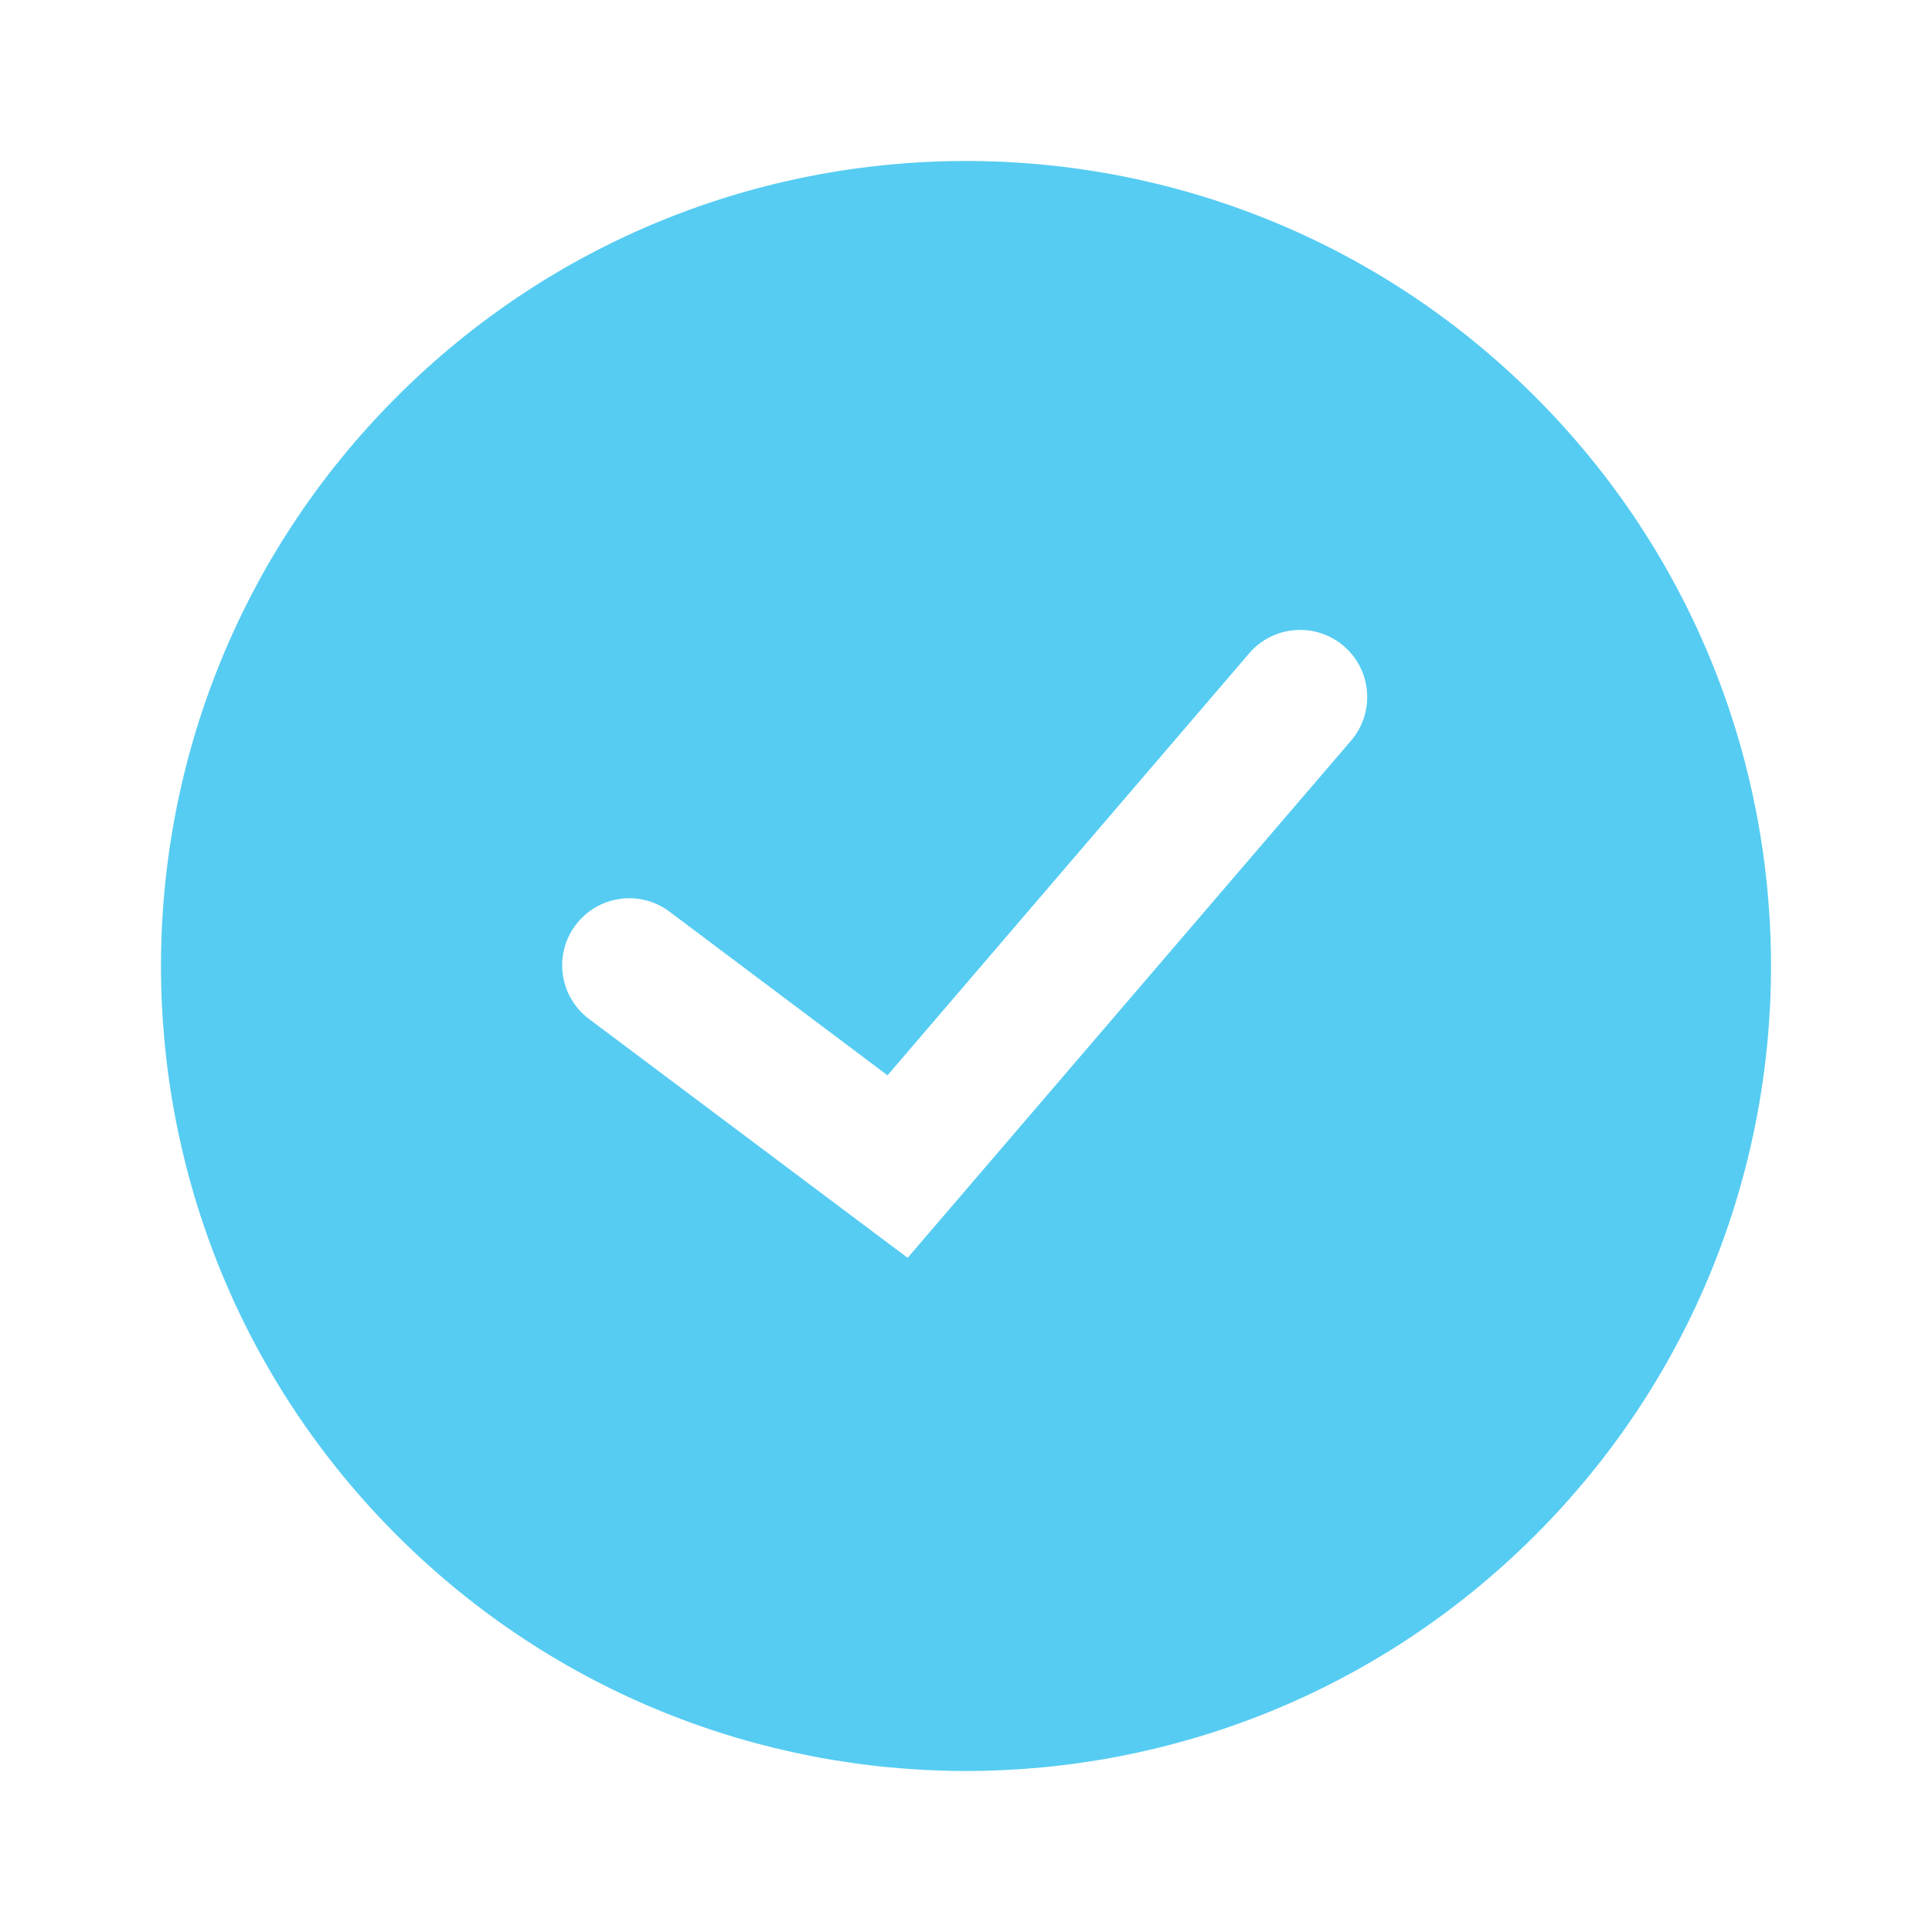 <svg width="24" height="24" viewBox="0 0 24 24" fill="none" xmlns="http://www.w3.org/2000/svg">
<path fill-rule="evenodd" clip-rule="evenodd" d="M19.059 4.917C15.147 1.018 8.815 1.029 4.917 4.941C1.018 8.853 1.029 15.185 4.941 19.083C8.844 22.972 15.156 22.972 19.059 19.083C22.971 15.185 22.982 8.853 19.083 4.941C19.075 4.933 19.067 4.925 19.059 4.917L19.059 4.917ZM16.784 9.2L11.275 15.625L7.317 12.658C6.949 12.382 6.874 11.86 7.15 11.492C7.427 11.123 7.949 11.049 8.317 11.325L11.025 13.358L15.517 8.117C15.816 7.767 16.342 7.726 16.692 8.025C17.042 8.324 17.083 8.85 16.784 9.2Z" fill="#56CCF2"/>
<mask id="mask0" maskUnits="userSpaceOnUse" x="2" y="2" width="20" height="20">
<path fill-rule="evenodd" clip-rule="evenodd" d="M19.059 4.917C15.147 1.018 8.815 1.029 4.917 4.941C1.018 8.853 1.029 15.185 4.941 19.083C8.844 22.972 15.156 22.972 19.059 19.083C22.971 15.185 22.982 8.853 19.083 4.941C19.075 4.933 19.067 4.925 19.059 4.917L19.059 4.917ZM16.784 9.2L11.275 15.625L7.317 12.658C6.949 12.382 6.874 11.86 7.15 11.492C7.427 11.123 7.949 11.049 8.317 11.325L11.025 13.358L15.517 8.117C15.816 7.767 16.342 7.726 16.692 8.025C17.042 8.324 17.083 8.85 16.784 9.2Z" fill="white"/>
</mask>
<g mask="url(#mask0)">
</g>
</svg>

